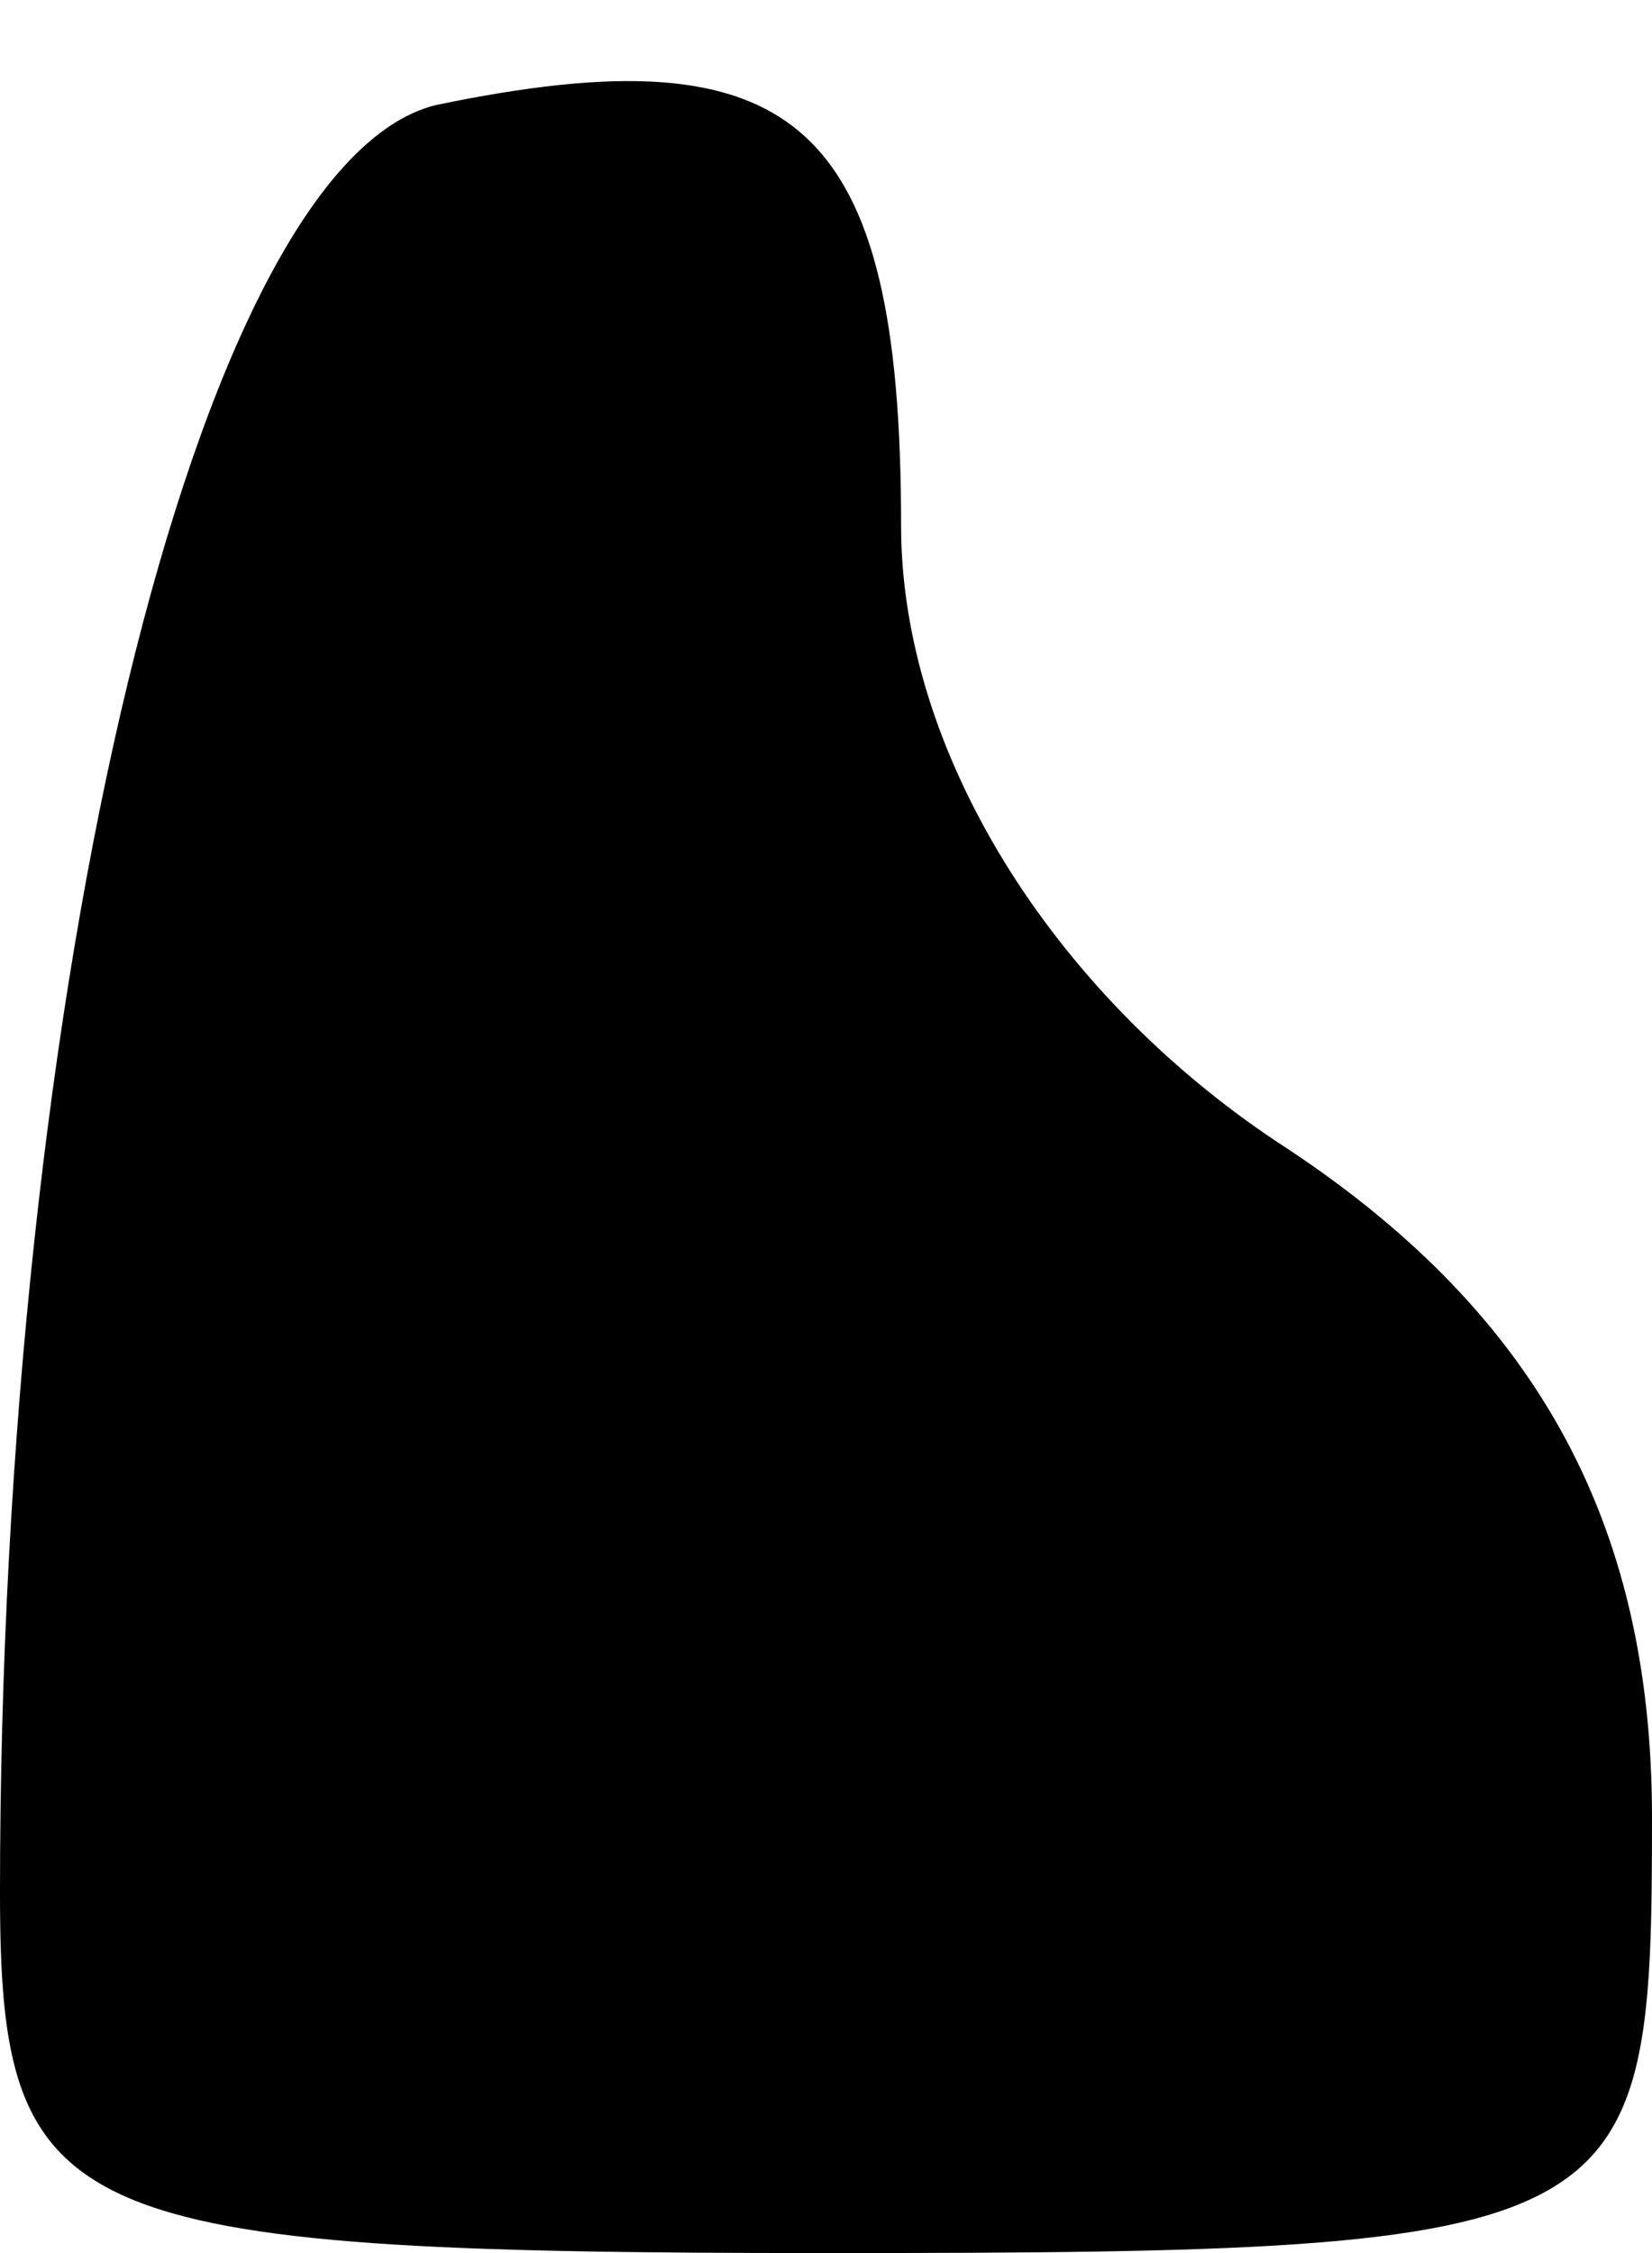 <?xml version="1.0" standalone="no"?>
<!DOCTYPE svg PUBLIC "-//W3C//DTD SVG 20010904//EN"
 "http://www.w3.org/TR/2001/REC-SVG-20010904/DTD/svg10.dtd">
<svg version="1.0" xmlns="http://www.w3.org/2000/svg"
 width="11pt" height="15pt" viewBox="0 0 11 15"
 preserveAspectRatio="xMidYMid meet">
<g transform="translate(0,15) scale(0.1,-0.1)"
fill="#000000" stroke="none">
<path fill="#000000" stroke="none" d="M29 143 c-16 -4 -29 -59 -29 -119 0
-22 4 -24 55 -24 54 0 55 1 55 29 0 20 -8 34 -25 45 -15 10 -25 26 -25 41 0
27 -7 33 -31 28z"/>
</g>
</svg>
